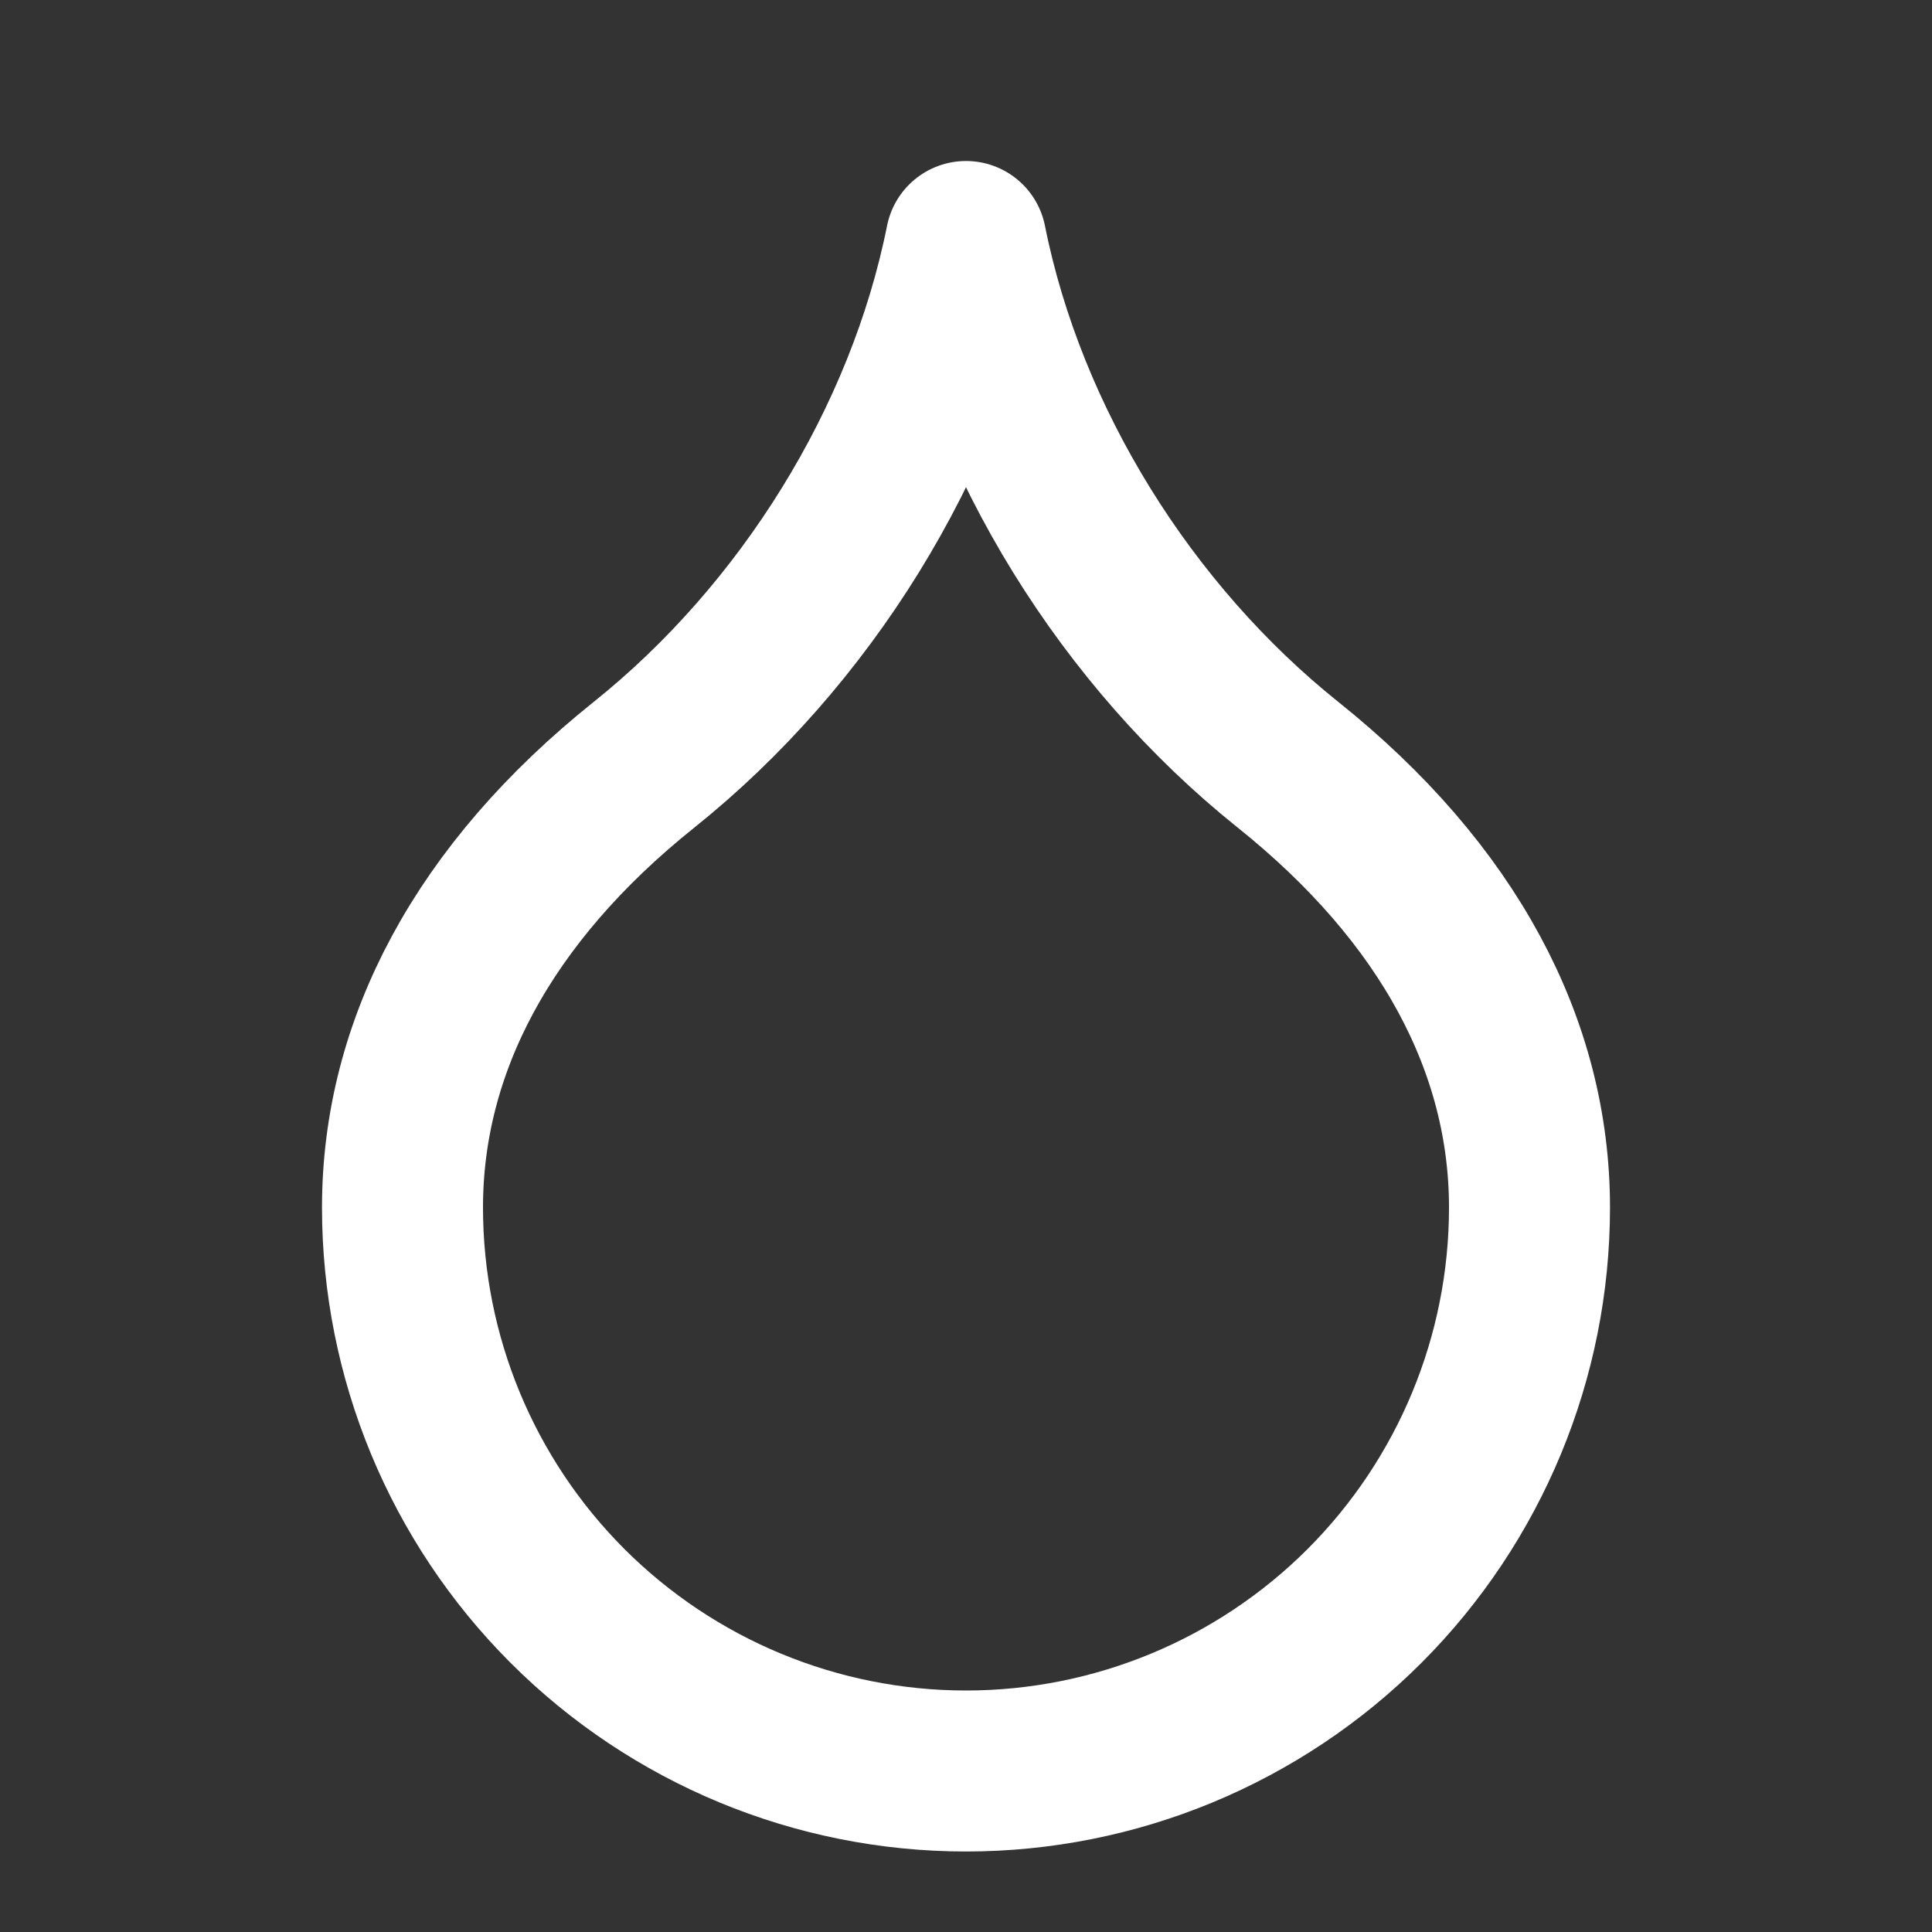 <svg width="24" height="24" viewBox="0 0 24 24" fill="none" xmlns="http://www.w3.org/2000/svg">
<rect x="0" y="0" width="24" height="24" fill="#333333" stroke="none"/>
<path d="M12 22C13.857 22 15.637 21.262 16.95 19.95C18.262 18.637 19 16.857 19 15C19 13 18 11.1 16 9.5C14 7.9 12.5 5.5 12 3C11.5 5.5 10 7.9 8 9.5C6 11.1 5 13 5 15C5 16.857 5.737 18.637 7.05 19.95C8.363 21.262 10.143 22 12 22Z" stroke="white" stroke-width="2" stroke-linecap="round" stroke-linejoin="round"/>
</svg>
